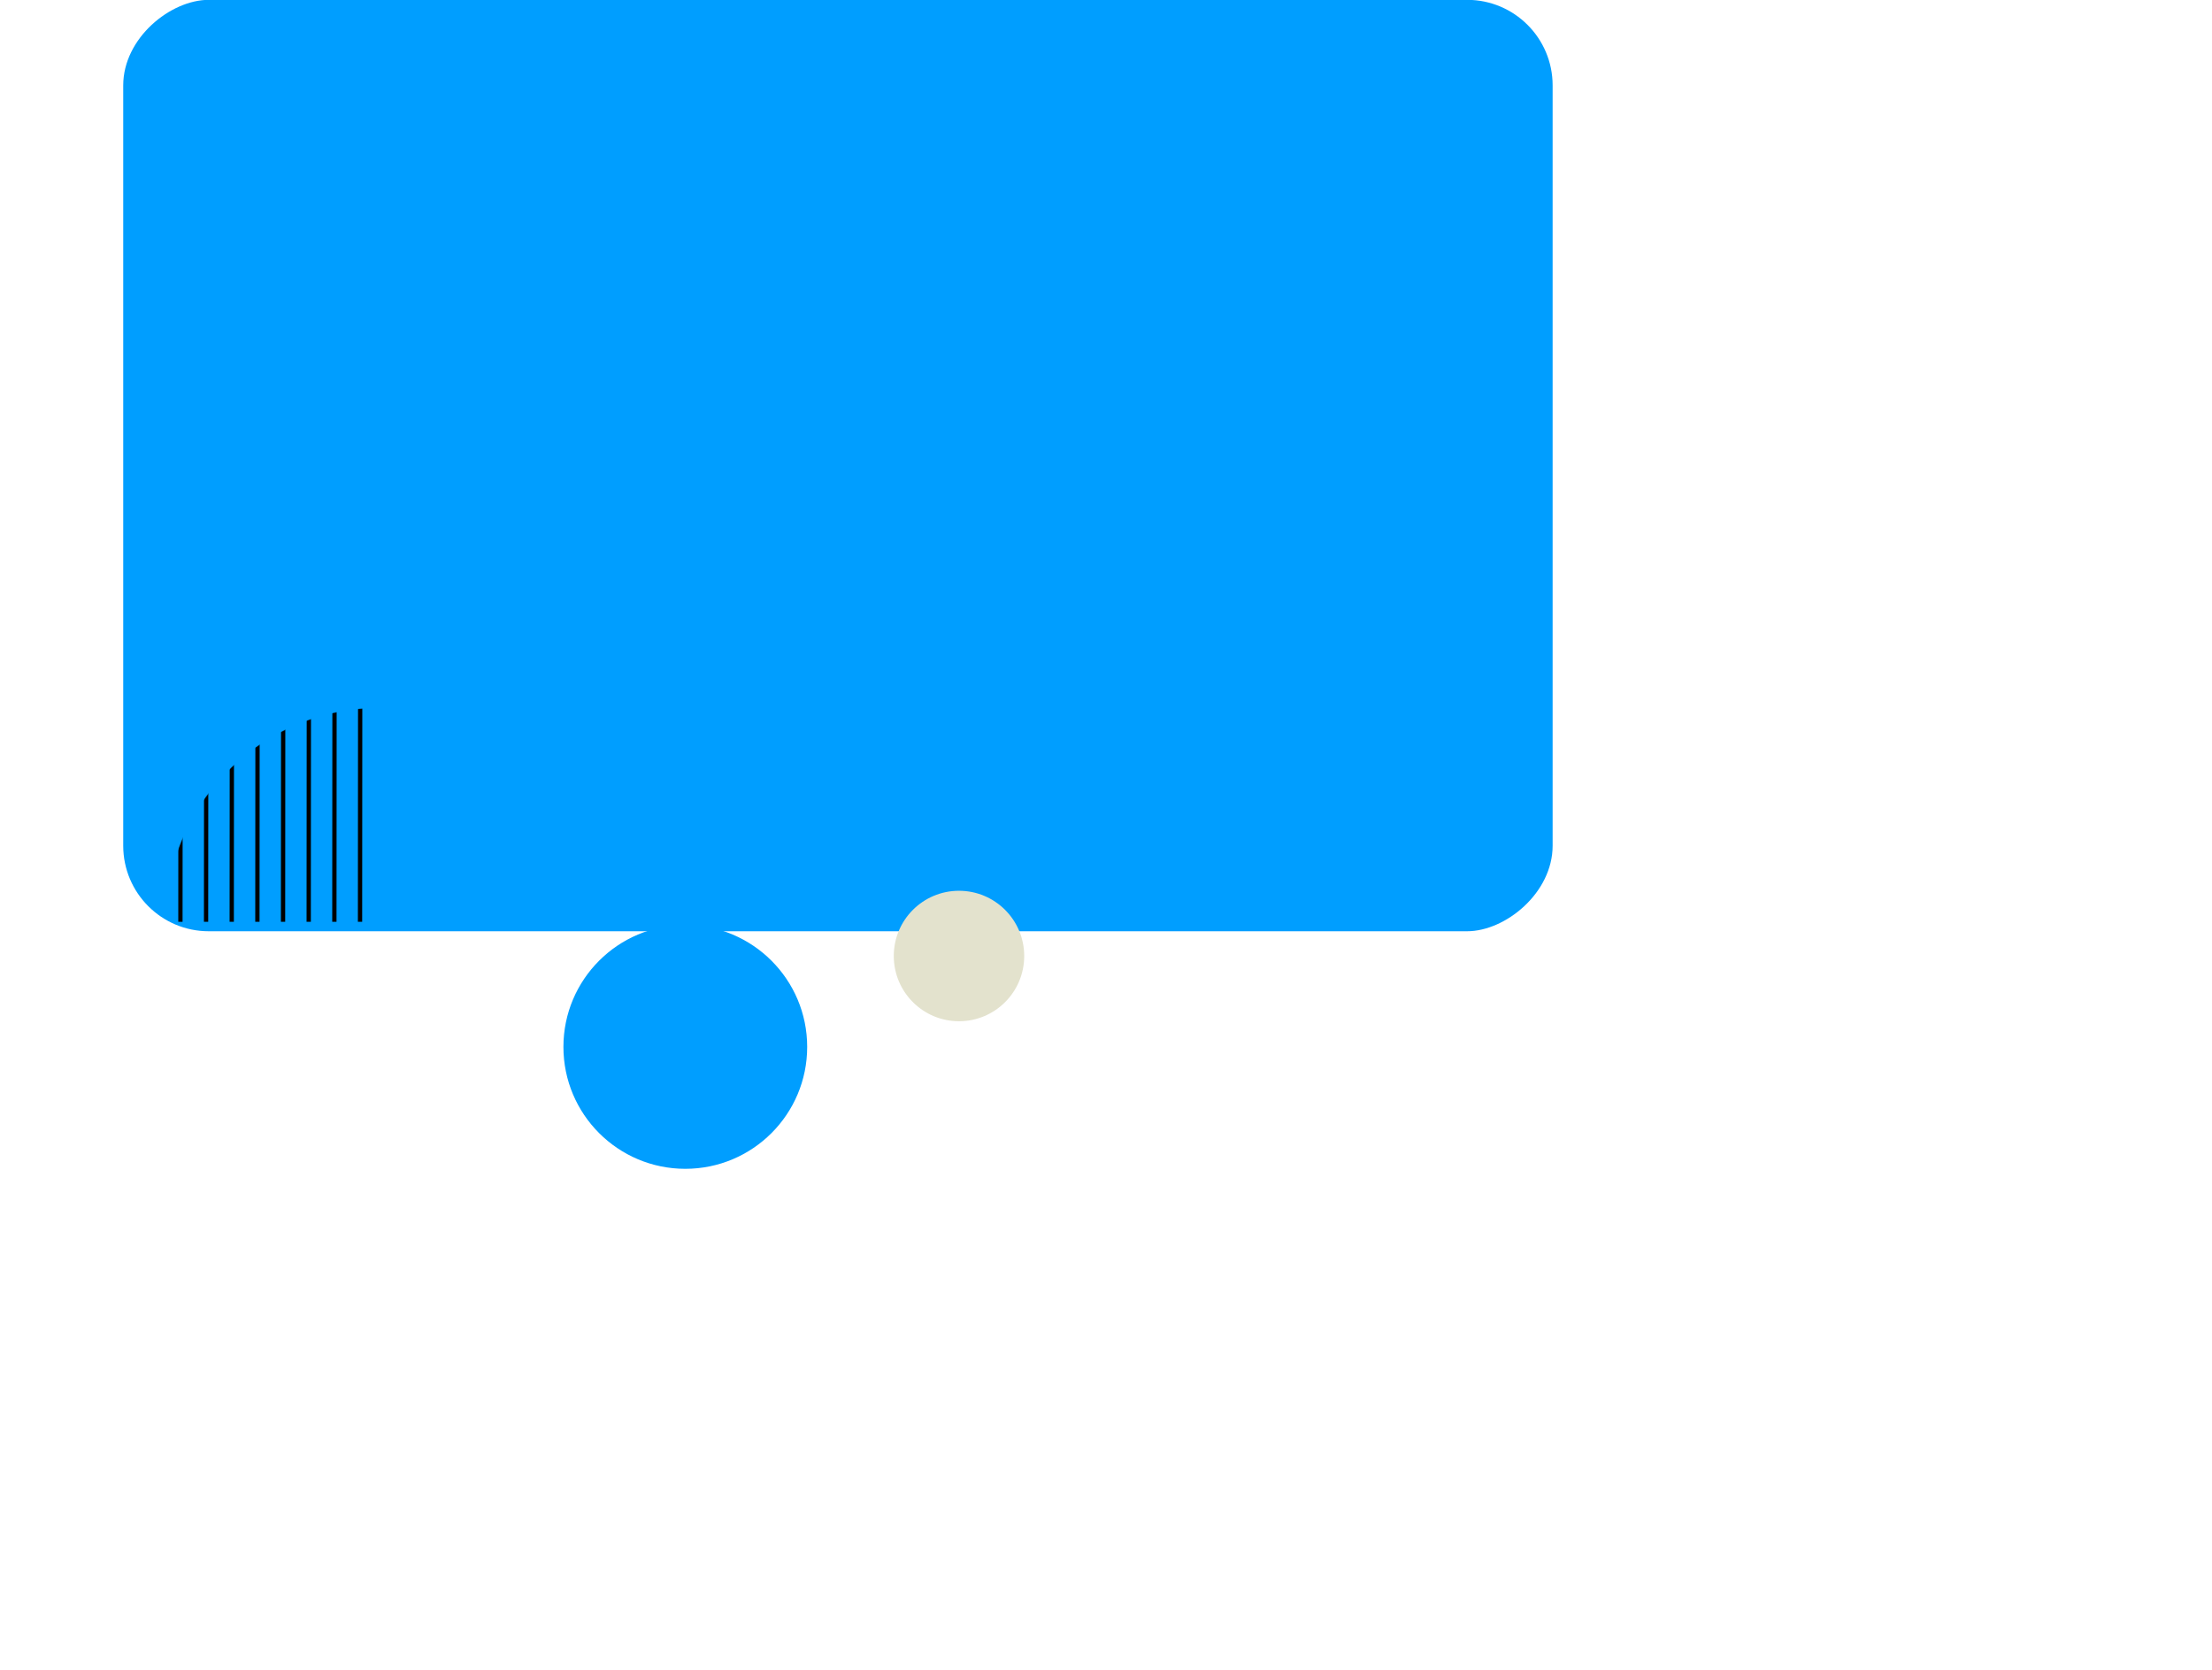 <svg width="4138" height="3124" viewBox="0 0 4138 3124" fill="none" xmlns="http://www.w3.org/2000/svg" xmlns:xlink="http://www.w3.org/1999/xlink">
<mask id="mask_0_54_2327" style="mask-type:alpha" maskUnits="userSpaceOnUse" x="1014" y="1256" width="375" height="352">
<rect  x="1014" y="1256" width="750" height="704" fill="#E29F72"/>
</mask>
<mask id="mask_0_54_2332" style="mask-type:alpha" maskUnits="userSpaceOnUse" x="310" y="1324" width="400" height="400">
<circle cx="710" cy="1724" r="400" fill="#000000"/>
</mask>
<rect  x="2904.512" y="-0.291" width="1742" height="2674" rx="160" transform="rotate(90 2904.512 -0.291)" fill="#009EFF"/>
<circle cx="1794" cy="1788" r="122" fill="#E3E2CD"/>
<g mask="url(#mask_0_54_2332)">
<path d="M2.001,1314.498L2.002,1312.498L0.002,1312.496L0.001,1314.496L2.001,1314.498ZM4.001,1314.499L4.002,1312.499L4.001,1314.499ZM1.998,1318.498L-0.002,1318.496L-0.003,1320.496L1.997,1320.498L1.998,1318.498ZM3.998,1318.499L4,1316.499L4,1316.499L3.998,1318.499ZM1486.999,1319.499L1486.997,1321.499L1486.997,1321.499L1486.999,1319.499ZM1488.999,1319.5L1488.997,1321.5L1490.997,1321.502L1490.999,1319.502L1488.999,1319.5ZM1489.001,1315.5L1491.001,1315.502L1491.003,1313.502L1489.003,1313.5L1489.001,1315.5ZM1487.001,1315.499L1486.999,1317.499L1487.001,1315.499ZM2.001,1362.498L2.002,1360.498L0.002,1360.497L0.001,1362.497L2.001,1362.498ZM4.001,1362.5L4.002,1360.5L4.002,1360.5L4.001,1362.5ZM1.998,1366.498L-0.002,1366.497L-0.003,1368.497L1.997,1368.498L1.998,1366.498ZM3.998,1366.5L3.997,1368.5L3.997,1368.5L3.998,1366.5ZM1486.999,1367.5L1486.997,1369.5L1486.997,1369.5L1486.999,1367.5ZM1488.999,1367.501L1488.997,1369.501L1490.997,1369.502L1490.999,1367.502L1488.999,1367.501ZM1489.001,1363.501L1491.001,1363.502L1491.003,1361.502L1489.003,1361.501L1489.001,1363.501ZM1487.001,1363.5L1487.003,1361.5L1487.003,1361.5L1487.001,1363.5ZM4.002,1410.499L4,1412.499L4,1412.499L4.002,1410.499ZM2.002,1410.498L2.003,1408.498L0.003,1408.497L0.002,1410.497L2.002,1410.498ZM1487.001,1411.499L1487.003,1409.499L1487.003,1409.499L1487.001,1411.499ZM1489.001,1411.501L1491.001,1411.502L1491.003,1409.502L1489.003,1409.501L1489.001,1411.501ZM1488.999,1415.501L1488.997,1417.501L1490.997,1417.502L1490.999,1415.502L1488.999,1415.501ZM1486.999,1415.499L1487.001,1413.499L1487.001,1413.499L1486.999,1415.499ZM3.999,1414.499L3.998,1416.499L3.998,1416.499L3.999,1414.499ZM1.999,1414.498L-0.001,1414.497L-0.002,1416.497L1.998,1416.498L1.999,1414.498ZM2.002,1458.498L2.003,1456.498L0.003,1456.497L0.002,1458.497L2.002,1458.498ZM4.002,1458.5L4.003,1456.5L4.003,1456.5L4.002,1458.5ZM1.999,1462.498L-0.001,1462.497L-0.002,1464.497L1.998,1464.498L1.999,1462.498ZM3.999,1462.5L4,1460.5L4,1460.5L3.999,1462.5ZM1486.999,1463.5L1486.997,1465.5L1486.997,1465.5L1486.999,1463.5ZM1488.999,1463.501L1488.997,1465.501L1490.997,1465.502L1490.999,1463.502L1488.999,1463.501ZM1489.001,1459.501L1491.001,1459.502L1491.003,1457.502L1489.003,1457.501L1489.001,1459.501ZM1487.001,1459.5L1487.001,1461.5L1487.001,1461.5L1487.001,1459.5ZM4.002,1506.5L4.003,1504.5L4.003,1504.5L4.002,1506.5ZM2.002,1506.499L2.003,1504.499L0.003,1504.497L0.002,1506.497L2.002,1506.499ZM1487.001,1507.5L1487.001,1509.5L1487.001,1509.5L1487.001,1507.5ZM1489.001,1507.501L1491.001,1507.503L1491.003,1505.503L1489.003,1505.501L1489.001,1507.501ZM1488.999,1511.501L1488.997,1513.501L1490.997,1513.503L1490.999,1511.503L1488.999,1511.501ZM1486.999,1511.5L1486.997,1513.5L1486.997,1513.5L1486.999,1511.5ZM3.999,1510.5L4,1508.5L4,1508.5L3.999,1510.5ZM1.999,1510.499L-0.001,1510.497L-0.002,1512.497L1.998,1512.499L1.999,1510.499ZM2,1554.498L2.002,1552.498L0.002,1552.496L0,1554.496L2,1554.498ZM4,1554.5L4.002,1552.5L4.002,1552.5L4,1554.5ZM1.998,1558.498L-0.002,1558.496L-0.004,1560.496L1.996,1560.498L1.998,1558.498ZM3.998,1558.5L3.999,1556.5L3.999,1556.5L3.998,1558.5ZM1486.997,1559.5L1486.997,1561.5L1486.997,1561.5L1486.997,1559.5ZM1488.997,1559.5L1488.997,1561.5L1490.997,1561.502L1490.997,1559.502L1488.997,1559.5ZM1489.001,1555.5L1491.001,1555.502L1491.001,1553.502L1489.001,1553.5L1489.001,1555.5ZM1487.001,1555.5L1486.999,1557.5L1486.999,1557.5L1487.001,1555.5ZM4.002,1602.5L4.004,1600.5L4.004,1600.5L4.002,1602.5ZM2.002,1602.5L2.004,1600.5L0.004,1600.498L0.002,1602.498L2.002,1602.5ZM1487.003,1603.5L1487.001,1605.5L1487.001,1605.5L1487.003,1603.5ZM1489.003,1603.502L1491.003,1603.504L1491.003,1601.504L1489.003,1601.502L1489.003,1603.502ZM1488.999,1607.502L1488.999,1609.502L1490.999,1609.504L1490.999,1607.504L1488.999,1607.502ZM1486.999,1607.5L1486.999,1609.5L1486.999,1609.5L1486.999,1607.5ZM4,1606.5L4.001,1604.5L4.001,1604.5L4,1606.5ZM2,1606.5L0,1606.498L-0.002,1608.498L1.998,1608.5L2,1606.5ZM2.002,1650.5L2.004,1648.5L0.004,1648.498L0.002,1650.498L2.002,1650.5ZM4.002,1650.5L4.004,1648.5L4.004,1648.5L4.002,1650.5ZM2,1654.5L0,1654.498L-0.002,1656.498L1.998,1656.5L2,1654.5ZM4,1654.5L4.001,1652.5L4.001,1652.5L4,1654.5ZM1486.999,1655.5L1486.999,1657.5L1486.999,1657.5L1486.999,1655.5ZM1488.999,1655.502L1488.999,1657.502L1490.999,1657.504L1490.999,1655.504L1488.999,1655.502ZM1489.003,1651.502L1491.003,1651.504L1491.003,1649.504L1489.003,1649.502L1489.003,1651.502ZM1487.003,1651.5L1487.001,1653.5L1487.001,1653.5L1487.003,1651.5ZM4,1698.498L4.001,1696.498L4.001,1696.498L4,1698.498ZM2,1698.498L2.001,1696.498L0.001,1696.496L0,1698.496L2,1698.498ZM1486.999,1699.498L1486.999,1701.498L1486.999,1701.498L1486.999,1699.498ZM1488.999,1699.5L1490.999,1699.502L1491.001,1697.502L1489.001,1697.5L1488.999,1699.5ZM1488.997,1703.5L1488.995,1705.5L1490.995,1705.502L1490.997,1703.502L1488.997,1703.5ZM1486.997,1703.498L1486.995,1705.498L1486.995,1705.498L1486.997,1703.498ZM3.997,1702.498L3.998,1700.498L3.998,1700.498L3.997,1702.498ZM1.997,1702.498L-0.003,1702.496L-0.005,1704.496L1.995,1704.498L1.997,1702.498ZM2,1746.496L2.002,1744.496L0.002,1744.496L0,1746.496L2,1746.496ZM4,1746.498L4.002,1744.498L4.002,1744.498L4,1746.498ZM1.998,1750.496L-0.002,1750.496L-0.004,1752.496L1.996,1752.496L1.998,1750.496ZM3.998,1750.498L3.999,1748.498L3.999,1748.498L3.998,1750.498ZM1486.997,1751.498L1486.997,1753.498L1486.997,1753.498L1486.997,1751.498ZM1488.997,1751.5L1488.997,1753.5L1490.997,1753.5L1490.997,1751.5L1488.997,1751.5ZM1489.001,1747.5L1491.001,1747.5L1491.001,1745.5L1489.001,1745.5L1489.001,1747.5ZM1487.001,1747.498L1486.999,1749.498L1486.999,1749.498L1487.001,1747.498ZM4,1794.498L4.002,1792.498L4.002,1792.498L4,1794.498ZM2,1794.498L2.002,1792.498L0.002,1792.496L0,1794.496L2,1794.498ZM1487.001,1795.498L1486.999,1797.498L1486.999,1797.498L1487.001,1795.498ZM1489.001,1795.5L1491.001,1795.502L1491.001,1793.502L1489.001,1793.5L1489.001,1795.5ZM1488.997,1799.5L1488.997,1801.5L1490.997,1801.502L1490.997,1799.502L1488.997,1799.5ZM1486.997,1799.498L1486.997,1801.498L1486.997,1801.498L1486.997,1799.498ZM3.998,1798.498L3.999,1796.498L3.999,1796.498L3.998,1798.498ZM1.998,1798.498L-0.002,1798.496L-0.004,1800.496L1.996,1800.498L1.998,1798.498ZM2,1842.498L2.002,1840.498L0.002,1840.496L0,1842.496L2,1842.498ZM4,1842.498L4.002,1840.498L4.002,1840.498L4,1842.498ZM1.998,1846.498L-0.002,1846.496L-0.004,1848.496L1.996,1848.498L1.998,1846.498ZM3.998,1846.498L3.999,1844.498L3.999,1844.498L3.998,1846.498ZM1486.997,1847.498L1486.997,1849.498L1486.997,1849.498L1486.997,1847.498ZM1488.997,1847.5L1488.997,1849.5L1490.997,1849.502L1490.997,1847.502L1488.997,1847.5ZM1489.001,1843.5L1491.001,1843.502L1491.001,1841.502L1489.001,1841.5L1489.001,1843.5ZM1487.001,1843.498L1486.999,1845.498L1486.999,1845.498L1487.001,1843.498ZM4,1890.5L4.002,1888.5L4.002,1888.5L4,1890.5ZM2,1890.498L2.002,1888.498L0.002,1888.496L0,1890.496L2,1890.498ZM1487.001,1891.5L1486.999,1893.5L1486.999,1893.5L1487.001,1891.5ZM1489.001,1891.5L1491.001,1891.502L1491.001,1889.502L1489.001,1889.5L1489.001,1891.5ZM1488.997,1895.5L1488.997,1897.5L1490.997,1897.502L1490.997,1895.502L1488.997,1895.5ZM1486.997,1895.5L1486.997,1897.5L1486.997,1897.5L1486.997,1895.5ZM3.998,1894.5L3.999,1892.5L3.999,1892.5L3.998,1894.5ZM1.998,1894.498L-0.002,1894.496L-0.004,1896.496L1.996,1896.498L1.998,1894.498ZM2.001,1938.498L2.002,1936.498L0.002,1936.496L0.001,1938.496L2.001,1938.498ZM4.001,1938.5L4.002,1936.5L4.002,1936.5L4.001,1938.5ZM1.998,1942.498L-0.002,1942.496L-0.003,1944.496L1.997,1944.498L1.998,1942.498ZM3.998,1942.5L4,1940.5L4,1940.5L3.998,1942.5ZM1486.999,1943.5L1486.997,1945.5L1486.997,1945.5L1486.999,1943.5ZM1488.999,1943.5L1488.997,1945.5L1490.997,1945.502L1490.999,1943.502L1488.999,1943.5ZM1489.001,1939.5L1491.001,1939.502L1491.003,1937.502L1489.003,1937.5L1489.001,1939.5ZM1487.001,1939.5L1486.999,1941.5L1486.999,1941.5L1487.001,1939.5ZM4.001,1986.5L4.002,1984.5L4.002,1984.5L4.001,1986.5ZM2.001,1986.498L2.002,1984.498L0.002,1984.496L0.001,1986.496L2.001,1986.498ZM1487.001,1987.5L1486.999,1989.5L1486.999,1989.5L1487.001,1987.5ZM1489.001,1987.5L1491.001,1987.502L1491.003,1985.502L1489.003,1985.5L1489.001,1987.5ZM1488.999,1991.5L1488.997,1993.5L1490.997,1993.502L1490.999,1991.502L1488.999,1991.5ZM1486.999,1991.5L1486.997,1993.5L1486.997,1993.5L1486.999,1991.5ZM3.998,1990.5L4,1988.5L4,1988.5L3.998,1990.5ZM1.998,1990.498L-0.002,1990.496L-0.003,1992.496L1.997,1992.498L1.998,1990.498ZM2.001,2034.498L2.002,2032.498L0.002,2032.498L0.001,2034.498L2.001,2034.498ZM4.001,2034.5L4.002,2032.5L4.002,2032.5L4.001,2034.5ZM1.998,2038.498L-0.002,2038.498L-0.003,2040.498L1.997,2040.498L1.998,2038.498ZM3.998,2038.5L4,2036.5L4,2036.5L3.998,2038.5ZM1486.999,2039.5L1486.997,2041.5L1486.997,2041.5L1486.999,2039.5ZM1488.999,2039.502L1488.997,2041.502L1490.997,2041.502L1490.999,2039.502L1488.999,2039.502ZM1489.001,2035.502L1491.001,2035.502L1491.003,2033.502L1489.003,2033.502L1489.001,2035.502ZM1487.001,2035.5L1486.999,2037.5L1486.999,2037.5L1487.001,2035.5ZM4.002,2082.5L4.003,2080.5L4.003,2080.5L4.002,2082.5ZM2.002,2082.498L2.003,2080.498L0.003,2080.496L0.002,2082.496L2.002,2082.498ZM1487.001,2083.5L1487.001,2085.5L1487.001,2085.5L1487.001,2083.5ZM1489.001,2083.5L1491.001,2083.502L1491.003,2081.502L1489.003,2081.5L1489.001,2083.5ZM1488.999,2087.5L1488.997,2089.5L1490.997,2089.502L1490.999,2087.502L1488.999,2087.5ZM1486.999,2087.5L1486.997,2089.5L1486.997,2089.5L1486.999,2087.5ZM3.999,2086.5L4,2084.5L4,2084.5L3.999,2086.5ZM1.999,2086.498L-0.001,2086.496L-0.002,2088.496L1.998,2088.498L1.999,2086.498ZM2.002,2130.498L2.003,2128.498L0.003,2128.498L0.002,2130.498L2.002,2130.498ZM4.002,2130.5L4.003,2128.5L4.003,2128.5L4.002,2130.5ZM1.999,2134.498L-0.001,2134.498L-0.002,2136.498L1.998,2136.498L1.999,2134.498ZM3.999,2134.5L4,2132.5L4,2132.5L3.999,2134.5ZM1486.999,2135.5L1486.997,2137.5L1486.997,2137.5L1486.999,2135.5ZM1488.999,2135.502L1488.997,2137.502L1490.997,2137.502L1490.999,2135.502L1488.999,2135.502ZM1489.001,2131.502L1491.001,2131.502L1491.003,2129.502L1489.003,2129.502L1489.001,2131.502ZM1487.001,2131.5L1487.001,2133.5L1487.001,2133.5L1487.001,2131.5ZM2,1316.498L4,1316.499L4.002,1312.499L2.002,1312.498L2,1316.498ZM3.998,1318.499L4.001,1314.499L0.001,1314.496L-0.002,1318.496L3.998,1318.499ZM4,1316.499L2,1316.498L1.997,1320.498L3.997,1320.499L4,1316.499ZM1486.999,1317.499L4,1316.499L3.997,1320.499L1486.997,1321.499L1486.999,1317.499ZM1488.999,1317.5L1486.999,1317.499L1486.997,1321.499L1488.997,1321.5L1488.999,1317.5ZM1487.001,1315.499L1486.999,1319.499L1490.999,1319.502L1491.001,1315.502L1487.001,1315.499ZM1486.999,1317.499L1488.999,1317.5L1489.003,1313.5L1487.003,1313.499L1486.999,1317.499ZM4,1316.499L1486.999,1317.499L1487.003,1313.499L4.002,1312.499L4,1316.499ZM2,1364.498L4,1364.5L4.002,1360.5L2.002,1360.498L2,1364.498ZM3.998,1366.5L4.001,1362.5L0.001,1362.497L-0.002,1366.497L3.998,1366.5ZM4,1364.5L2,1364.498L1.997,1368.498L3.997,1368.5L4,1364.5ZM1486.999,1365.5L4,1364.5L3.997,1368.5L1486.997,1369.5L1486.999,1365.5ZM1488.999,1365.501L1486.999,1365.5L1486.997,1369.5L1488.997,1369.501L1488.999,1365.501ZM1487.001,1363.5L1486.999,1367.5L1490.999,1367.502L1491.001,1363.502L1487.001,1363.5ZM1486.999,1365.5L1488.999,1365.501L1489.003,1361.501L1487.003,1361.5L1486.999,1365.5ZM4,1364.5L1486.999,1365.5L1487.003,1361.5L4.002,1360.5L4,1364.5ZM4.003,1408.499L2.003,1408.498L2,1412.498L4,1412.499L4.003,1408.499ZM1487.003,1409.499L4.003,1408.499L4,1412.499L1487.001,1413.499L1487.003,1409.499ZM1489.003,1409.501L1487.003,1409.499L1487.001,1413.499L1489.001,1413.501L1489.003,1409.501ZM1490.999,1415.502L1491.001,1411.502L1487.001,1411.499L1486.999,1415.499L1490.999,1415.502ZM1486.997,1417.499L1488.997,1417.501L1489.001,1413.501L1487.001,1413.499L1486.997,1417.499ZM3.998,1416.499L1486.997,1417.499L1487.001,1413.499L4,1412.499L3.998,1416.499ZM1.998,1416.498L3.998,1416.499L4,1412.499L2,1412.498L1.998,1416.498ZM0.002,1410.497L-0.001,1414.497L3.999,1414.499L4.002,1410.499L0.002,1410.497ZM2,1460.498L4,1460.5L4.003,1456.5L2.003,1456.498L2,1460.498ZM3.999,1462.5L4.002,1458.5L0.002,1458.497L-0.001,1462.497L3.999,1462.5ZM4,1460.5L2,1460.498L1.998,1464.498L3.998,1464.5L4,1460.5ZM1487.001,1461.5L4,1460.5L3.998,1464.5L1486.997,1465.5L1487.001,1461.5ZM1489.001,1461.501L1487.001,1461.5L1486.997,1465.5L1488.997,1465.501L1489.001,1461.501ZM1487.001,1459.5L1486.999,1463.5L1490.999,1463.502L1491.001,1459.502L1487.001,1459.5ZM1487.001,1461.5L1489.001,1461.501L1489.003,1457.501L1487.003,1457.5L1487.001,1461.5ZM4,1460.5L1487.001,1461.5L1487.003,1457.5L4.003,1456.5L4,1460.5ZM4.003,1504.5L2.003,1504.499L2,1508.499L4,1508.5L4.003,1504.5ZM1487.003,1505.5L4.003,1504.5L4,1508.5L1487.001,1509.5L1487.003,1505.5ZM1489.003,1505.501L1487.003,1505.5L1487.001,1509.5L1489.001,1509.501L1489.003,1505.501ZM1490.999,1511.503L1491.001,1507.503L1487.001,1507.5L1486.999,1511.5L1490.999,1511.503ZM1486.997,1513.5L1488.997,1513.501L1489.001,1509.501L1487.001,1509.5L1486.997,1513.5ZM3.998,1512.5L1486.997,1513.5L1487.001,1509.5L4,1508.5L3.998,1512.5ZM1.998,1512.499L3.998,1512.5L4,1508.5L2,1508.499L1.998,1512.499ZM0.002,1506.497L-0.001,1510.497L3.999,1510.5L4.002,1506.5L0.002,1506.497ZM1.999,1556.498L3.999,1556.5L4.002,1552.5L2.002,1552.498L1.999,1556.498ZM3.998,1558.5L4,1554.5L0,1554.496L-0.002,1558.496L3.998,1558.5ZM3.999,1556.5L1.999,1556.498L1.996,1560.498L3.996,1560.5L3.999,1556.5ZM1486.999,1557.5L3.999,1556.5L3.996,1560.5L1486.997,1561.5L1486.999,1557.5ZM1488.999,1557.5L1486.999,1557.5L1486.997,1561.5L1488.997,1561.5L1488.999,1557.5ZM1487.001,1555.5L1486.997,1559.5L1490.997,1559.502L1491.001,1555.502L1487.001,1555.5ZM1486.999,1557.5L1488.999,1557.5L1489.001,1553.5L1487.001,1553.5L1486.999,1557.5ZM3.999,1556.5L1486.999,1557.5L1487.001,1553.5L4.002,1552.5L3.999,1556.5ZM4.004,1600.5L2.004,1600.5L2.001,1604.5L4.001,1604.5L4.004,1600.5ZM1487.003,1601.5L4.004,1600.5L4.001,1604.5L1487.001,1605.5L1487.003,1601.5ZM1489.003,1601.502L1487.003,1601.5L1487.001,1605.5L1489.001,1605.502L1489.003,1601.502ZM1490.999,1607.504L1491.003,1603.504L1487.003,1603.5L1486.999,1607.5L1490.999,1607.504ZM1486.999,1609.5L1488.999,1609.502L1489.001,1605.502L1487.001,1605.5L1486.999,1609.5ZM3.998,1608.5L1486.999,1609.5L1487.001,1605.5L4.001,1604.5L3.998,1608.5ZM1.998,1608.5L3.998,1608.5L4.001,1604.5L2.001,1604.5L1.998,1608.5ZM0.002,1602.498L0,1606.498L4,1606.5L4.002,1602.5L0.002,1602.498ZM2.001,1652.5L4.001,1652.5L4.004,1648.5L2.004,1648.5L2.001,1652.5ZM4,1654.5L4.002,1650.5L0.002,1650.498L0,1654.498L4,1654.5ZM4.001,1652.5L2.001,1652.5L1.998,1656.5L3.998,1656.5L4.001,1652.5ZM1487.001,1653.5L4.001,1652.5L3.998,1656.5L1486.999,1657.5L1487.001,1653.5ZM1489.001,1653.502L1487.001,1653.5L1486.999,1657.5L1488.999,1657.502L1489.001,1653.502ZM1487.003,1651.5L1486.999,1655.5L1490.999,1655.504L1491.003,1651.504L1487.003,1651.5ZM1487.001,1653.5L1489.001,1653.502L1489.003,1649.502L1487.003,1649.5L1487.001,1653.5ZM4.001,1652.5L1487.001,1653.5L1487.003,1649.5L4.004,1648.5L4.001,1652.5ZM4.001,1696.498L2.001,1696.498L1.998,1700.498L3.998,1700.498L4.001,1696.498ZM1487.001,1697.498L4.001,1696.498L3.998,1700.498L1486.999,1701.498L1487.001,1697.498ZM1489.001,1697.5L1487.001,1697.498L1486.999,1701.498L1488.999,1701.5L1489.001,1697.5ZM1490.997,1703.502L1490.999,1699.502L1486.999,1699.498L1486.997,1703.498L1490.997,1703.502ZM1486.995,1705.498L1488.995,1705.5L1488.999,1701.5L1486.999,1701.498L1486.995,1705.498ZM3.995,1704.498L1486.995,1705.498L1486.999,1701.498L3.998,1700.498L3.995,1704.498ZM1.995,1704.498L3.995,1704.498L3.998,1700.498L1.998,1700.498L1.995,1704.498ZM0,1698.496L-0.003,1702.496L3.997,1702.498L4,1698.498L0,1698.496ZM1.999,1748.496L3.999,1748.498L4.002,1744.498L2.002,1744.496L1.999,1748.496ZM3.998,1750.498L4,1746.498L0,1746.496L-0.002,1750.496L3.998,1750.498ZM3.999,1748.498L1.999,1748.496L1.996,1752.496L3.996,1752.498L3.999,1748.498ZM1486.999,1749.498L3.999,1748.498L3.996,1752.498L1486.997,1753.498L1486.999,1749.498ZM1488.999,1749.5L1486.999,1749.498L1486.997,1753.498L1488.997,1753.5L1488.999,1749.5ZM1487.001,1747.498L1486.997,1751.498L1490.997,1751.5L1491.001,1747.5L1487.001,1747.498ZM1486.999,1749.498L1488.999,1749.5L1489.001,1745.5L1487.001,1745.498L1486.999,1749.498ZM3.999,1748.498L1486.999,1749.498L1487.001,1745.498L4.002,1744.498L3.999,1748.498ZM4.002,1792.498L2.002,1792.498L1.999,1796.498L3.999,1796.498L4.002,1792.498ZM1487.001,1793.498L4.002,1792.498L3.999,1796.498L1486.999,1797.498L1487.001,1793.498ZM1489.001,1793.5L1487.001,1793.498L1486.999,1797.498L1488.999,1797.5L1489.001,1793.5ZM1490.997,1799.502L1491.001,1795.502L1487.001,1795.498L1486.997,1799.498L1490.997,1799.502ZM1486.997,1801.498L1488.997,1801.5L1488.999,1797.5L1486.999,1797.498L1486.997,1801.498ZM3.996,1800.498L1486.997,1801.498L1486.999,1797.498L3.999,1796.498L3.996,1800.498ZM1.996,1800.498L3.996,1800.498L3.999,1796.498L1.999,1796.498L1.996,1800.498ZM0,1794.496L-0.002,1798.496L3.998,1798.498L4,1794.498L0,1794.496ZM1.999,1844.498L3.999,1844.498L4.002,1840.498L2.002,1840.498L1.999,1844.498ZM3.998,1846.498L4,1842.498L0,1842.496L-0.002,1846.496L3.998,1846.498ZM3.999,1844.498L1.999,1844.498L1.996,1848.498L3.996,1848.498L3.999,1844.498ZM1486.999,1845.498L3.999,1844.498L3.996,1848.498L1486.997,1849.498L1486.999,1845.498ZM1488.999,1845.5L1486.999,1845.498L1486.997,1849.498L1488.997,1849.5L1488.999,1845.5ZM1487.001,1843.498L1486.997,1847.498L1490.997,1847.502L1491.001,1843.502L1487.001,1843.498ZM1486.999,1845.498L1488.999,1845.5L1489.001,1841.5L1487.001,1841.498L1486.999,1845.498ZM3.999,1844.498L1486.999,1845.498L1487.001,1841.498L4.002,1840.498L3.999,1844.498ZM4.002,1888.5L2.002,1888.498L1.999,1892.498L3.999,1892.5L4.002,1888.5ZM1487.001,1889.5L4.002,1888.5L3.999,1892.5L1486.999,1893.5L1487.001,1889.5ZM1489.001,1889.5L1487.001,1889.5L1486.999,1893.5L1488.999,1893.5L1489.001,1889.5ZM1490.997,1895.502L1491.001,1891.502L1487.001,1891.5L1486.997,1895.5L1490.997,1895.502ZM1486.997,1897.5L1488.997,1897.5L1488.999,1893.5L1486.999,1893.5L1486.997,1897.5ZM3.996,1896.5L1486.997,1897.5L1486.999,1893.5L3.999,1892.5L3.996,1896.5ZM1.996,1896.498L3.996,1896.5L3.999,1892.5L1.999,1892.498L1.996,1896.498ZM0,1890.496L-0.002,1894.496L3.998,1894.5L4,1890.5L0,1890.496ZM2,1940.498L4,1940.5L4.002,1936.5L2.002,1936.498L2,1940.498ZM3.998,1942.5L4.001,1938.5L0.001,1938.496L-0.002,1942.496L3.998,1942.5ZM4,1940.5L2,1940.498L1.997,1944.498L3.997,1944.5L4,1940.5ZM1486.999,1941.5L4,1940.5L3.997,1944.5L1486.997,1945.5L1486.999,1941.5ZM1488.999,1941.5L1486.999,1941.5L1486.997,1945.5L1488.997,1945.5L1488.999,1941.5ZM1487.001,1939.5L1486.999,1943.5L1490.999,1943.502L1491.001,1939.502L1487.001,1939.5ZM1486.999,1941.5L1488.999,1941.5L1489.003,1937.5L1487.003,1937.5L1486.999,1941.5ZM4,1940.5L1486.999,1941.5L1487.003,1937.5L4.002,1936.5L4,1940.5ZM4.002,1984.5L2.002,1984.498L2,1988.498L4,1988.5L4.002,1984.5ZM1487.003,1985.5L4.002,1984.5L4,1988.5L1486.999,1989.5L1487.003,1985.5ZM1489.003,1985.5L1487.003,1985.5L1486.999,1989.5L1488.999,1989.5L1489.003,1985.5ZM1490.999,1991.502L1491.001,1987.502L1487.001,1987.5L1486.999,1991.5L1490.999,1991.502ZM1486.997,1993.5L1488.997,1993.5L1488.999,1989.5L1486.999,1989.5L1486.997,1993.5ZM3.997,1992.5L1486.997,1993.5L1486.999,1989.5L4,1988.5L3.997,1992.5ZM1.997,1992.498L3.997,1992.5L4,1988.5L2,1988.498L1.997,1992.498ZM0.001,1986.496L-0.002,1990.496L3.998,1990.5L4.001,1986.5L0.001,1986.496ZM2,2036.498L4,2036.5L4.002,2032.5L2.002,2032.498L2,2036.498ZM3.998,2038.5L4.001,2034.5L0.001,2034.498L-0.002,2038.498L3.998,2038.5ZM4,2036.5L2,2036.498L1.997,2040.498L3.997,2040.5L4,2036.5ZM1486.999,2037.5L4,2036.5L3.997,2040.5L1486.997,2041.5L1486.999,2037.5ZM1488.999,2037.502L1486.999,2037.5L1486.997,2041.5L1488.997,2041.502L1488.999,2037.502ZM1487.001,2035.5L1486.999,2039.5L1490.999,2039.502L1491.001,2035.502L1487.001,2035.5ZM1486.999,2037.5L1488.999,2037.502L1489.003,2033.502L1487.003,2033.5L1486.999,2037.5ZM4,2036.5L1486.999,2037.5L1487.003,2033.5L4.002,2032.5L4,2036.5ZM4.003,2080.5L2.003,2080.498L2,2084.498L4,2084.5L4.003,2080.5ZM1487.003,2081.5L4.003,2080.5L4,2084.5L1487.001,2085.5L1487.003,2081.5ZM1489.003,2081.5L1487.003,2081.5L1487.001,2085.5L1489.001,2085.5L1489.003,2081.5ZM1490.999,2087.502L1491.001,2083.502L1487.001,2083.5L1486.999,2087.5L1490.999,2087.502ZM1486.997,2089.5L1488.997,2089.5L1489.001,2085.5L1487.001,2085.5L1486.997,2089.5ZM3.998,2088.5L1486.997,2089.5L1487.001,2085.5L4,2084.5L3.998,2088.5ZM1.998,2088.498L3.998,2088.5L4,2084.5L2,2084.498L1.998,2088.498ZM0.002,2082.496L-0.001,2086.496L3.999,2086.5L4.002,2082.5L0.002,2082.496ZM2,2132.498L4,2132.5L4.003,2128.5L2.003,2128.498L2,2132.498ZM3.999,2134.5L4.002,2130.5L0.002,2130.498L-0.001,2134.498L3.999,2134.5ZM4,2132.5L2,2132.498L1.998,2136.498L3.998,2136.5L4,2132.5ZM1487.001,2133.5L4,2132.5L3.998,2136.5L1486.997,2137.5L1487.001,2133.5ZM1489.001,2133.502L1487.001,2133.5L1486.997,2137.5L1488.997,2137.502L1489.001,2133.502ZM1487.001,2131.5L1486.999,2135.5L1490.999,2135.502L1491.001,2131.502L1487.001,2131.5ZM1487.001,2133.5L1489.001,2133.502L1489.003,2129.502L1487.003,2129.5L1487.001,2133.5ZM4,2132.5L1487.001,2133.5L1487.003,2129.5L4.003,2128.5L4,2132.5Z" transform="rotate(90 745.5 1724.999)" fill="#000000"/>
</g>
<circle cx="1282" cy="1958" r="228" fill="#009EFF"/>
</svg>
